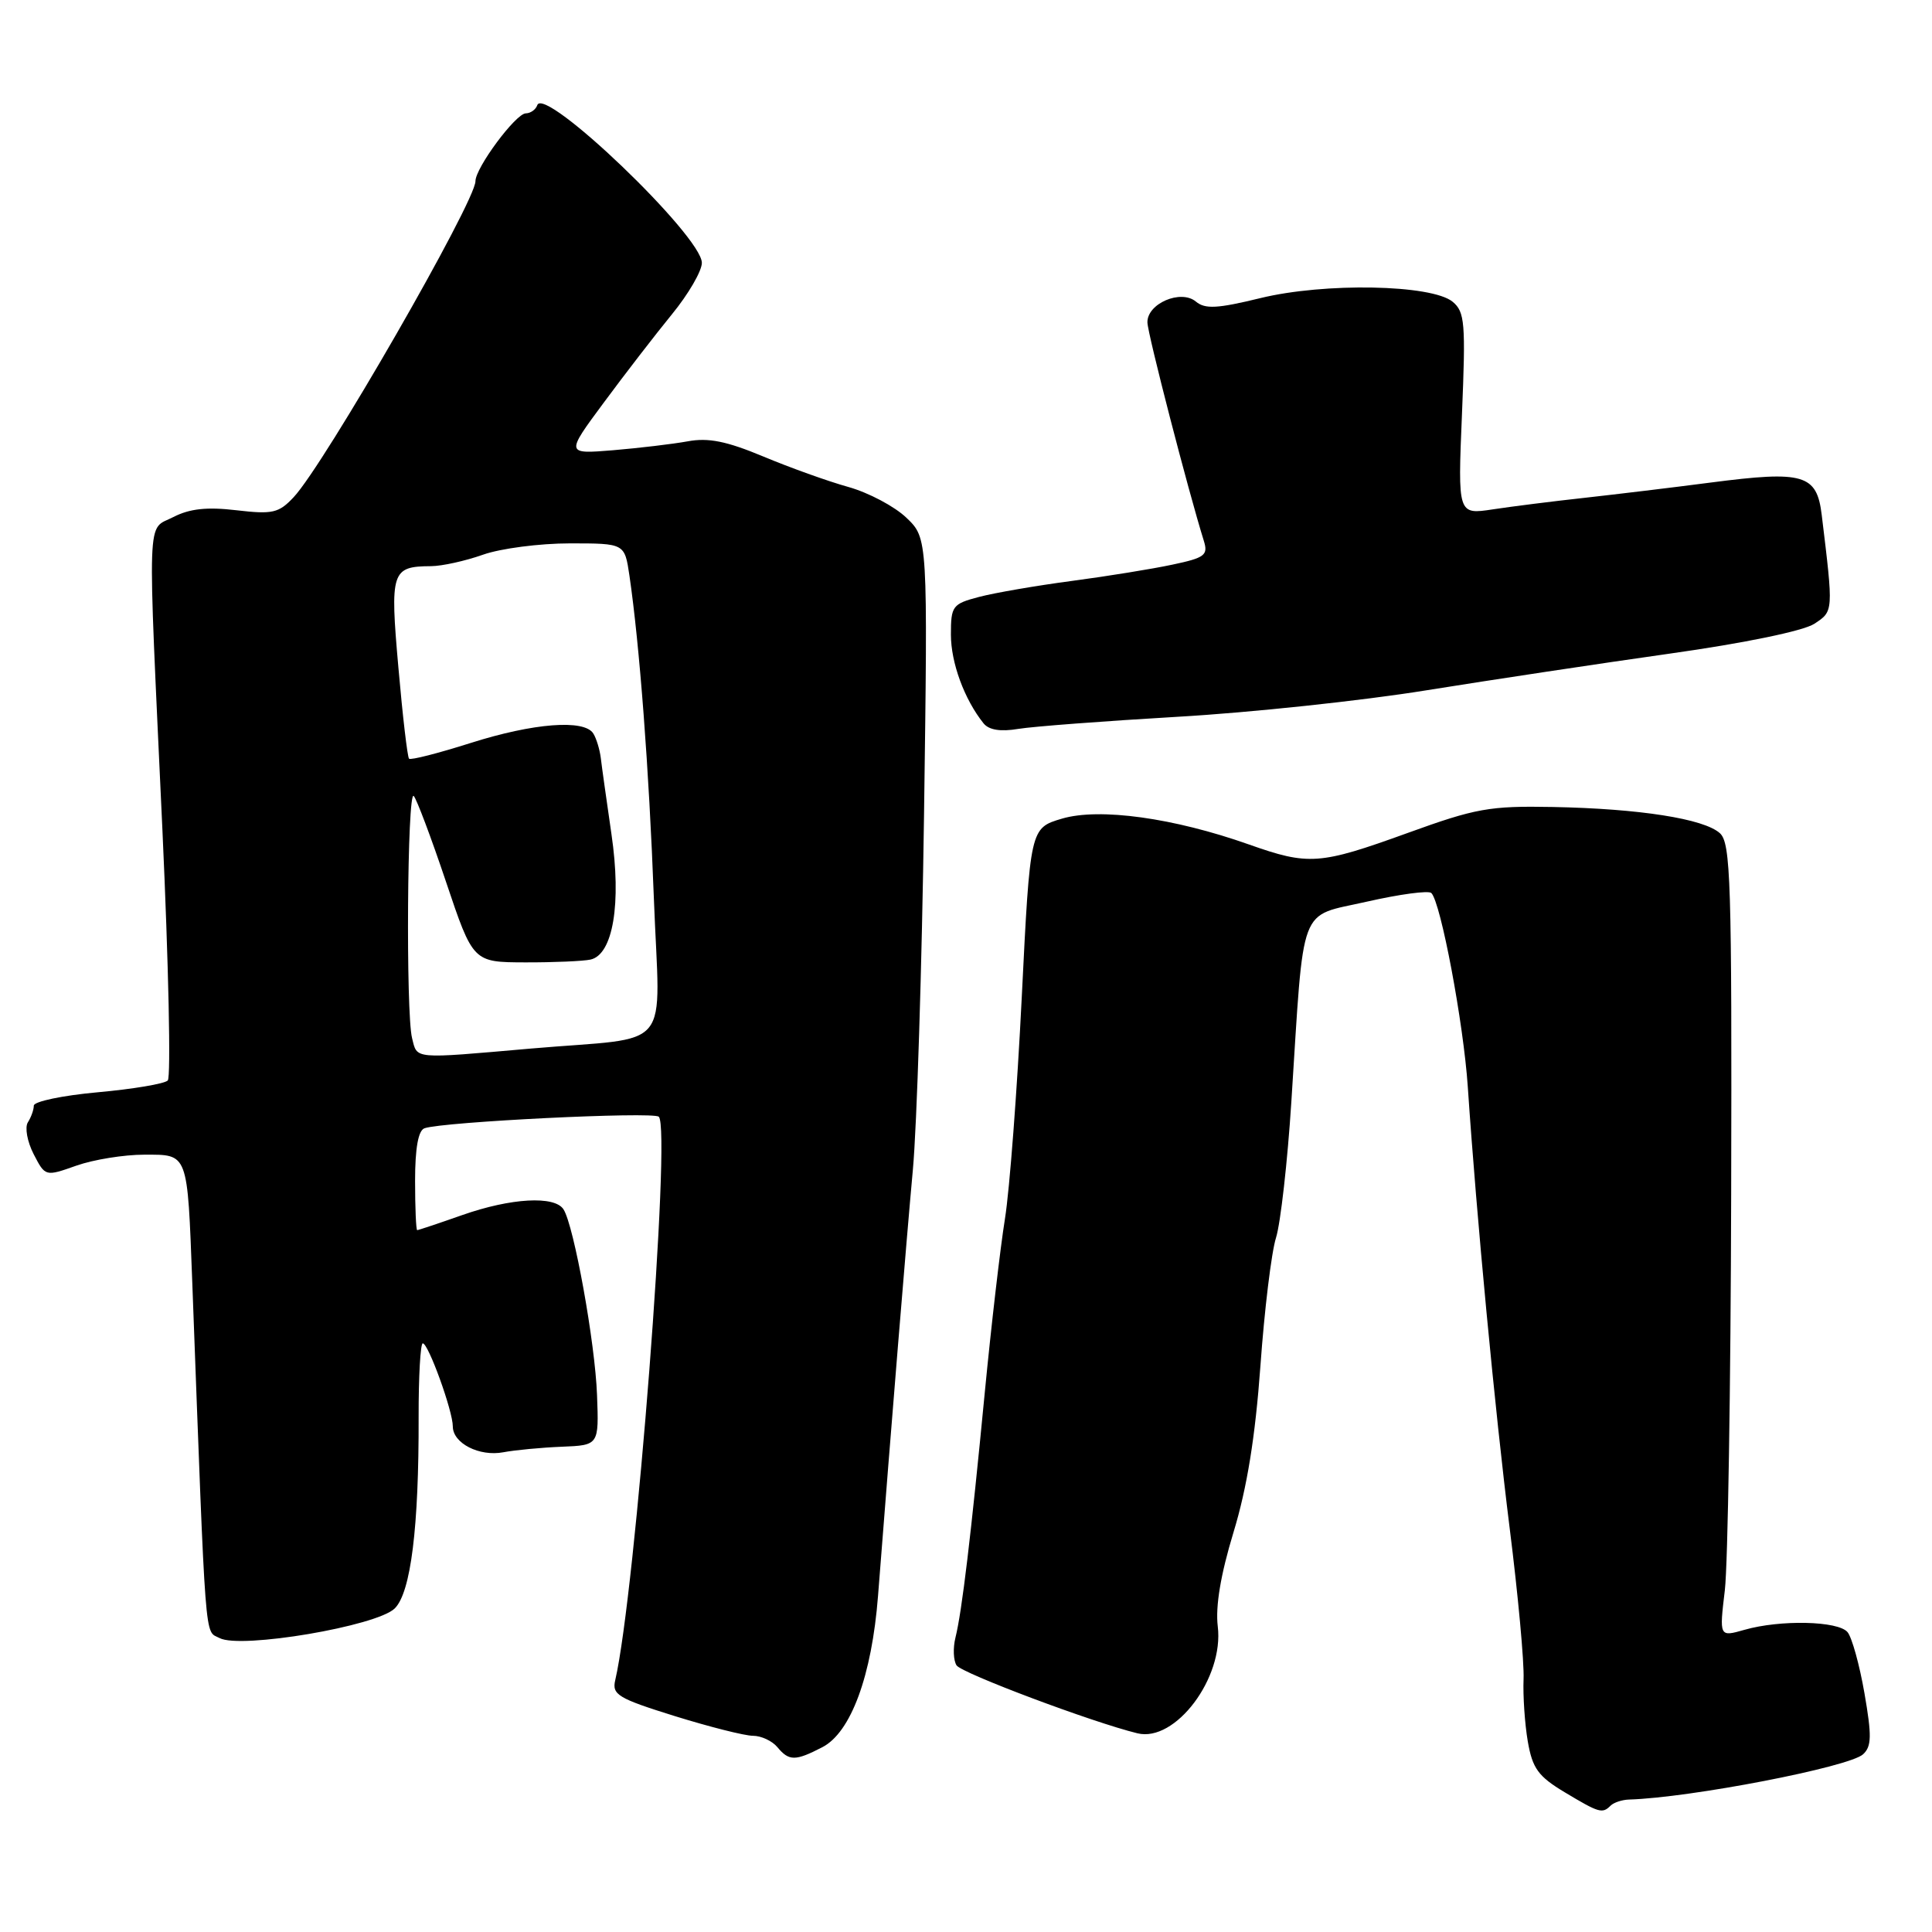 <?xml version="1.0" encoding="UTF-8" standalone="no"?>
<!DOCTYPE svg PUBLIC "-//W3C//DTD SVG 1.1//EN" "http://www.w3.org/Graphics/SVG/1.1/DTD/svg11.dtd" >
<svg xmlns="http://www.w3.org/2000/svg" xmlns:xlink="http://www.w3.org/1999/xlink" version="1.1" viewBox="0 0 256 256">
 <g >
 <path fill="currentColor"
d=" M 213.42 239.25 C 213.84 238.84 214.93 238.48 215.84 238.45 C 224.01 238.21 245.04 234.14 246.87 232.45 C 248.00 231.41 248.03 230.00 247.05 224.36 C 246.40 220.61 245.39 216.97 244.81 216.27 C 243.57 214.77 235.89 214.60 231.15 215.96 C 227.81 216.91 227.81 216.91 228.55 210.71 C 228.95 207.29 229.33 183.66 229.39 158.18 C 229.49 116.76 229.33 111.70 227.89 110.40 C 225.78 108.49 217.23 107.15 205.75 106.93 C 197.38 106.77 195.55 107.10 186.50 110.38 C 174.84 114.60 173.41 114.70 165.47 111.89 C 155.52 108.37 145.69 107.01 140.73 108.47 C 136.50 109.72 136.50 109.72 135.39 132.11 C 134.78 144.42 133.78 157.65 133.16 161.50 C 132.54 165.35 131.34 175.70 130.49 184.50 C 128.67 203.43 127.46 213.57 126.60 217.00 C 126.26 218.38 126.33 220.03 126.75 220.67 C 127.43 221.71 144.73 228.21 150.71 229.67 C 155.74 230.91 162.20 222.32 161.36 215.50 C 161.04 212.85 161.74 208.64 163.45 203.02 C 165.24 197.14 166.33 190.39 167.01 181.02 C 167.54 173.58 168.47 165.93 169.08 164.00 C 169.68 162.07 170.60 153.97 171.11 146.00 C 172.83 119.27 171.96 121.56 181.09 119.48 C 185.44 118.49 189.30 117.97 189.66 118.33 C 190.92 119.59 193.92 135.56 194.49 144.00 C 195.65 161.23 198.09 186.94 200.04 202.50 C 201.15 211.30 201.98 220.30 201.88 222.50 C 201.79 224.70 202.04 228.41 202.44 230.75 C 203.06 234.33 203.82 235.38 207.34 237.49 C 211.91 240.23 212.32 240.35 213.42 239.25 Z  M 108.97 231.51 C 112.75 229.56 115.52 222.03 116.34 211.50 C 118.11 188.77 120.10 164.35 120.96 155.00 C 121.49 149.22 122.16 128.03 122.44 107.91 C 122.94 71.32 122.94 71.32 120.11 68.61 C 118.55 67.11 115.08 65.27 112.39 64.52 C 109.70 63.77 104.63 61.95 101.12 60.48 C 96.28 58.46 93.85 57.97 91.12 58.48 C 89.13 58.84 84.68 59.37 81.22 59.66 C 74.95 60.17 74.95 60.17 80.01 53.34 C 82.79 49.58 86.85 44.32 89.03 41.65 C 91.22 38.98 93.00 35.91 93.00 34.83 C 93.00 31.28 72.08 11.25 71.19 13.94 C 70.99 14.52 70.31 15.01 69.67 15.02 C 68.33 15.05 63.00 22.23 63.00 24.01 C 63.00 26.73 42.96 61.57 38.92 65.87 C 36.94 67.99 36.12 68.17 31.32 67.61 C 27.42 67.15 25.13 67.40 22.97 68.51 C 19.40 70.36 19.53 66.88 21.52 109.94 C 22.34 127.78 22.66 142.74 22.23 143.17 C 21.79 143.61 17.62 144.31 12.97 144.73 C 8.31 145.15 4.49 145.95 4.48 146.50 C 4.48 147.05 4.12 148.05 3.69 148.72 C 3.27 149.39 3.61 151.28 4.46 152.93 C 6.00 155.91 6.00 155.91 10.13 154.45 C 12.40 153.65 16.44 153.00 19.11 153.00 C 24.98 153.00 24.82 152.58 25.48 170.00 C 27.32 219.11 27.08 215.97 29.09 217.05 C 31.86 218.53 49.95 215.47 52.31 213.12 C 54.44 211.01 55.51 202.37 55.47 187.75 C 55.46 182.39 55.71 178.00 56.02 178.00 C 56.76 178.00 60.01 186.99 60.00 189.01 C 60.00 191.24 63.52 193.04 66.71 192.43 C 68.24 192.14 71.72 191.81 74.43 191.70 C 79.36 191.50 79.36 191.50 79.11 184.85 C 78.86 177.96 76.06 162.44 74.67 160.25 C 73.51 158.41 67.72 158.73 61.26 161.00 C 58.13 162.10 55.44 163.00 55.28 163.00 C 55.13 163.00 55.00 160.06 55.00 156.47 C 55.00 152.14 55.42 149.79 56.25 149.50 C 58.70 148.64 86.51 147.27 87.29 147.97 C 88.97 149.48 84.20 211.12 81.52 222.64 C 81.07 224.55 81.90 225.05 89.41 227.39 C 94.02 228.82 98.68 230.00 99.77 230.00 C 100.86 230.00 102.32 230.68 103.00 231.50 C 104.55 233.37 105.38 233.37 108.97 231.51 Z  M 156.00 94.98 C 165.62 94.43 180.47 92.85 189.00 91.47 C 197.53 90.10 212.03 87.91 221.24 86.61 C 231.19 85.21 238.95 83.60 240.40 82.66 C 242.96 80.98 242.95 81.09 241.39 68.25 C 240.74 62.84 239.01 62.34 226.68 63.94 C 221.63 64.60 214.12 65.50 210.00 65.96 C 205.88 66.41 200.40 67.10 197.83 67.49 C 193.16 68.20 193.16 68.20 193.72 54.84 C 194.22 42.80 194.10 41.33 192.49 39.99 C 189.72 37.69 175.48 37.42 166.97 39.51 C 161.31 40.89 159.68 40.98 158.46 39.96 C 156.46 38.30 151.98 40.23 152.04 42.73 C 152.07 44.24 157.45 65.05 159.51 71.65 C 160.11 73.56 159.66 73.91 155.34 74.82 C 152.68 75.39 146.68 76.36 142.00 76.98 C 137.32 77.60 131.81 78.55 129.75 79.09 C 126.20 80.02 126.00 80.29 126.00 84.09 C 126.00 87.81 127.78 92.67 130.32 95.84 C 131.03 96.73 132.57 96.98 134.94 96.58 C 136.90 96.26 146.38 95.54 156.00 94.98 Z  M 54.60 137.55 C 53.76 134.21 53.96 104.63 54.82 105.47 C 55.19 105.84 57.12 110.95 59.09 116.82 C 62.68 127.50 62.68 127.50 69.59 127.52 C 73.39 127.53 77.28 127.36 78.24 127.15 C 81.23 126.50 82.37 119.70 81.02 110.52 C 80.38 106.11 79.74 101.58 79.61 100.45 C 79.47 99.32 79.03 97.86 78.62 97.20 C 77.44 95.28 70.69 95.80 62.33 98.46 C 58.07 99.81 54.41 100.75 54.20 100.53 C 53.99 100.32 53.35 94.89 52.79 88.46 C 51.66 75.69 51.87 75.05 57.12 75.02 C 58.57 75.01 61.66 74.33 64.00 73.50 C 66.34 72.67 71.52 72.00 75.51 72.00 C 82.77 72.00 82.77 72.00 83.40 76.25 C 84.74 85.39 86.00 101.93 86.64 119.01 C 87.42 139.85 89.52 137.28 70.34 138.94 C 54.56 140.32 55.31 140.38 54.60 137.55 Z "/>
</g>
</svg>